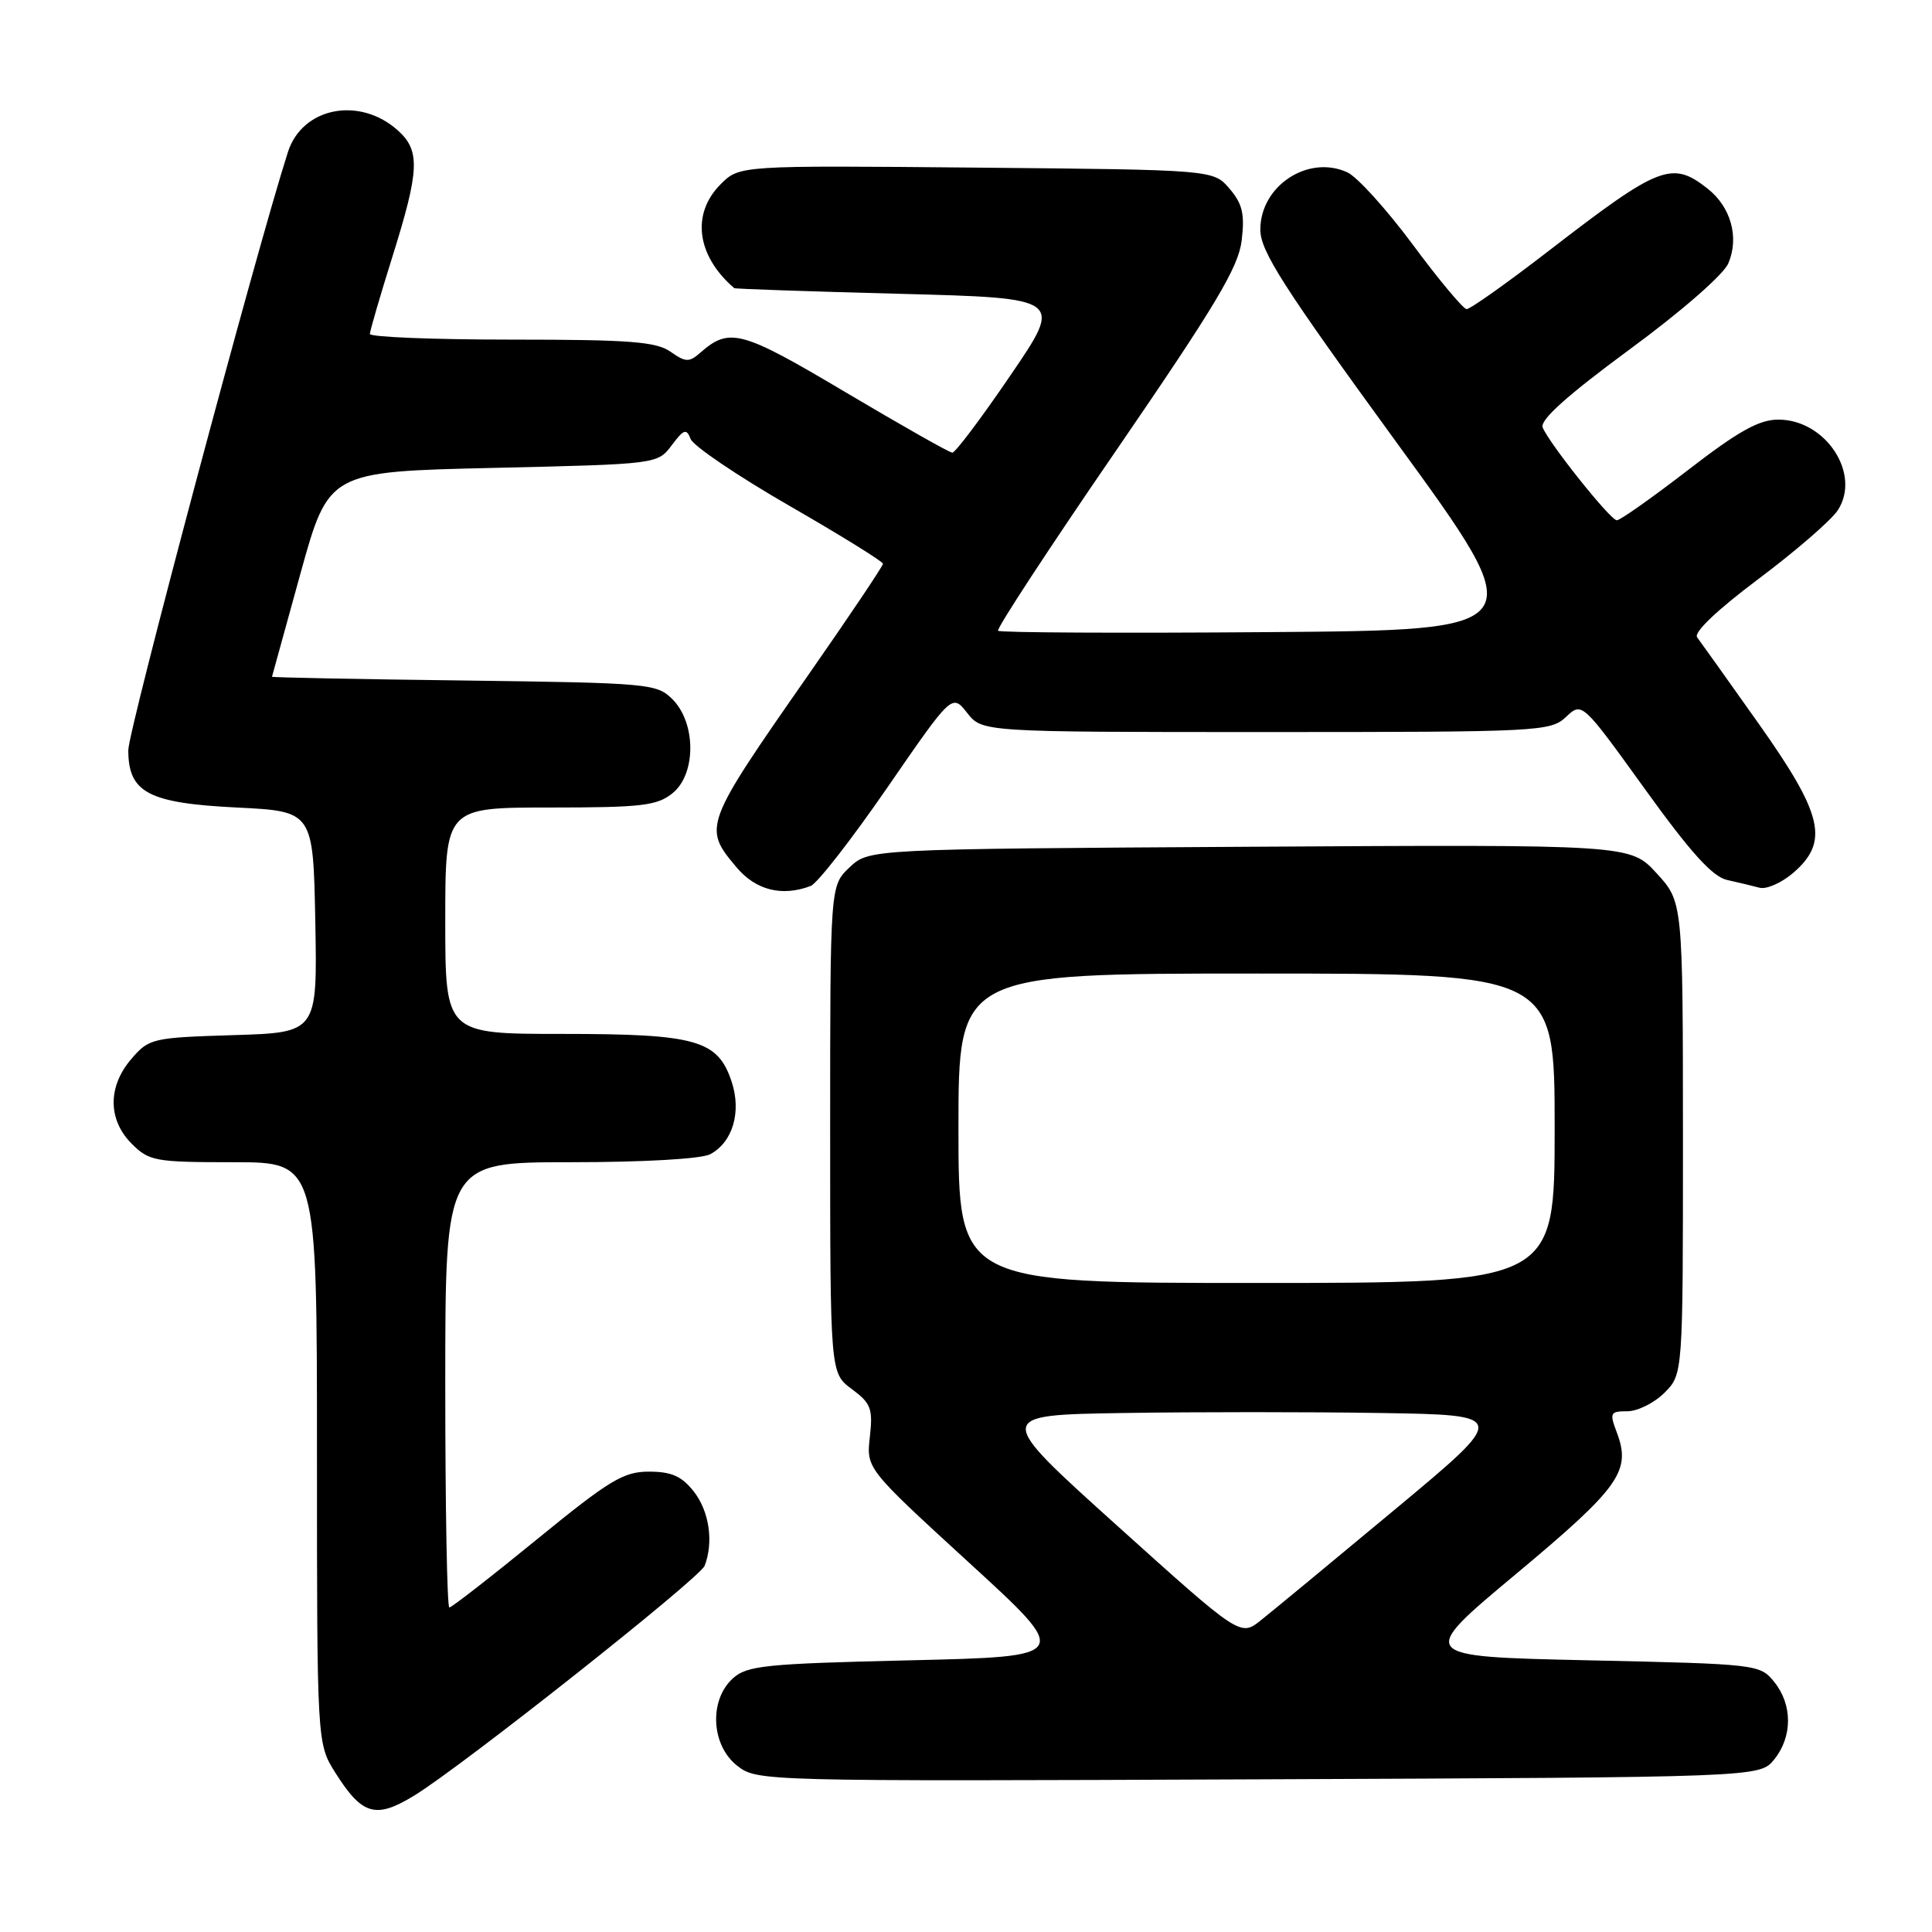<?xml version="1.0" encoding="UTF-8" standalone="no"?>
<!DOCTYPE svg PUBLIC "-//W3C//DTD SVG 1.1//EN" "http://www.w3.org/Graphics/SVG/1.1/DTD/svg11.dtd" >
<svg xmlns="http://www.w3.org/2000/svg" xmlns:xlink="http://www.w3.org/1999/xlink" version="1.1" viewBox="0 0 256 256">
 <g >
 <path fill="currentColor"
d=" M 54.86 237.94 C 61.15 234.11 92.74 209.11 93.37 207.47 C 94.58 204.32 93.98 200.25 91.93 197.63 C 90.33 195.60 88.97 195.00 85.99 195.00 C 82.61 195.00 80.76 196.12 71.11 204.00 C 65.05 208.95 59.84 213.00 59.54 213.00 C 59.24 213.00 59.00 199.72 59.00 183.50 C 59.00 154.00 59.00 154.00 75.57 154.00 C 85.33 154.00 92.95 153.56 94.11 152.94 C 97.09 151.35 98.27 147.34 96.95 143.34 C 95.12 137.80 92.28 137.00 74.55 137.00 C 59.00 137.00 59.00 137.00 59.00 122.00 C 59.00 107.00 59.00 107.00 72.89 107.00 C 85.04 107.00 87.07 106.76 89.12 105.10 C 92.26 102.56 92.25 95.80 89.10 92.65 C 87.03 90.58 86.00 90.49 61.47 90.17 C 47.46 90.00 36.02 89.77 36.04 89.67 C 36.06 89.58 37.76 83.42 39.81 76.00 C 43.55 62.50 43.55 62.50 65.34 62.00 C 87.12 61.50 87.12 61.50 89.00 59.01 C 90.61 56.86 90.96 56.74 91.52 58.18 C 91.87 59.09 97.74 63.07 104.58 67.01 C 111.41 70.94 117.00 74.41 117.00 74.70 C 117.00 75.00 112.57 81.60 107.15 89.37 C 93.21 109.36 93.12 109.61 97.59 114.92 C 100.15 117.97 103.64 118.84 107.43 117.39 C 108.30 117.05 112.87 111.19 117.58 104.35 C 126.15 91.92 126.15 91.92 128.15 94.46 C 130.15 97.00 130.15 97.00 167.76 97.00 C 204.01 97.00 205.45 96.93 207.50 95.00 C 209.63 93.00 209.63 93.00 217.92 104.50 C 224.00 112.95 226.91 116.17 228.85 116.60 C 230.31 116.92 232.24 117.39 233.15 117.63 C 234.06 117.87 236.06 116.99 237.60 115.67 C 242.40 111.54 241.58 107.96 233.04 95.90 C 228.99 90.18 225.32 85.03 224.88 84.45 C 224.39 83.80 227.52 80.83 233.01 76.71 C 237.92 73.03 242.65 68.94 243.51 67.62 C 246.66 62.82 241.92 55.60 235.64 55.60 C 233.08 55.60 230.34 57.13 223.65 62.30 C 218.87 65.98 214.64 68.97 214.23 68.94 C 213.34 68.88 205.19 58.65 204.41 56.63 C 204.03 55.65 207.69 52.37 215.88 46.34 C 222.75 41.30 228.38 36.39 229.01 34.90 C 230.48 31.46 229.36 27.42 226.25 24.98 C 221.54 21.28 219.87 21.93 205.33 33.15 C 199.74 37.47 194.79 40.98 194.33 40.96 C 193.88 40.93 190.66 37.09 187.20 32.41 C 183.73 27.74 179.83 23.42 178.52 22.83 C 173.33 20.46 167.00 24.63 167.00 30.42 C 167.00 33.27 170.00 37.96 185.08 58.67 C 203.17 83.50 203.17 83.50 167.93 83.76 C 148.55 83.91 132.49 83.83 132.25 83.58 C 132.00 83.34 139.05 72.57 147.91 59.67 C 161.11 40.42 164.11 35.41 164.53 31.85 C 164.95 28.36 164.63 27.00 162.92 25.00 C 160.78 22.50 160.78 22.50 129.38 22.21 C 97.99 21.92 97.99 21.92 95.49 24.41 C 91.57 28.34 92.30 33.89 97.29 38.18 C 97.41 38.28 107.26 38.62 119.19 38.93 C 140.88 39.50 140.88 39.50 133.88 49.75 C 130.04 55.39 126.58 59.99 126.19 59.98 C 125.81 59.98 119.45 56.37 112.05 51.98 C 98.23 43.77 96.67 43.34 92.81 46.72 C 91.32 48.03 90.86 48.02 88.84 46.60 C 86.94 45.27 83.37 45.00 67.78 45.00 C 57.45 45.00 49.01 44.66 49.01 44.25 C 49.02 43.84 50.36 39.23 52.00 34.00 C 55.58 22.58 55.70 19.98 52.75 17.31 C 47.67 12.72 40.05 14.20 38.15 20.15 C 33.94 33.27 17.00 96.76 17.00 99.40 C 17.00 105.02 19.66 106.42 31.35 107.00 C 41.50 107.50 41.50 107.50 41.78 122.16 C 42.05 136.82 42.05 136.82 30.94 137.16 C 20.19 137.49 19.74 137.59 17.41 140.31 C 14.26 143.97 14.28 148.37 17.45 151.55 C 19.76 153.86 20.56 154.00 30.95 154.00 C 42.00 154.00 42.00 154.00 42.00 192.52 C 42.00 231.04 42.00 231.04 44.45 234.92 C 47.99 240.52 49.78 241.04 54.86 237.94 Z  M 235.09 233.14 C 237.53 230.12 237.53 225.88 235.09 222.86 C 233.21 220.53 232.85 220.49 210.48 220.00 C 187.77 219.50 187.77 219.50 200.93 208.52 C 214.63 197.08 216.16 194.92 214.24 189.82 C 213.25 187.20 213.35 187.00 215.63 187.00 C 216.98 187.00 219.20 185.90 220.55 184.55 C 223.00 182.09 223.00 182.09 223.00 150.80 C 222.99 119.50 222.99 119.50 219.50 115.70 C 216.01 111.90 216.01 111.90 165.59 112.20 C 115.16 112.50 115.16 112.50 112.58 114.92 C 110.00 117.35 110.00 117.35 110.00 149.64 C 110.00 181.94 110.00 181.94 112.87 184.06 C 115.41 185.94 115.68 186.65 115.26 190.39 C 114.79 194.59 114.79 194.59 128.39 207.05 C 142.00 219.50 142.00 219.50 120.60 220.00 C 101.38 220.45 98.99 220.69 97.10 222.40 C 93.93 225.28 94.22 231.24 97.66 233.95 C 100.31 236.03 100.65 236.04 166.75 235.77 C 233.18 235.50 233.18 235.50 235.09 233.14 Z  M 148.05 202.18 C 131.75 187.50 131.75 187.50 148.88 187.23 C 158.29 187.08 173.62 187.08 182.94 187.23 C 199.87 187.50 199.87 187.50 184.85 200.00 C 176.59 206.88 168.60 213.48 167.09 214.68 C 164.36 216.87 164.36 216.87 148.05 202.18 Z  M 127.00 149.50 C 127.00 129.00 127.00 129.00 166.50 129.00 C 206.00 129.00 206.00 129.00 206.00 149.50 C 206.00 170.00 206.00 170.00 166.50 170.00 C 127.00 170.00 127.00 170.00 127.00 149.50 Z "/>
</g>
</svg>